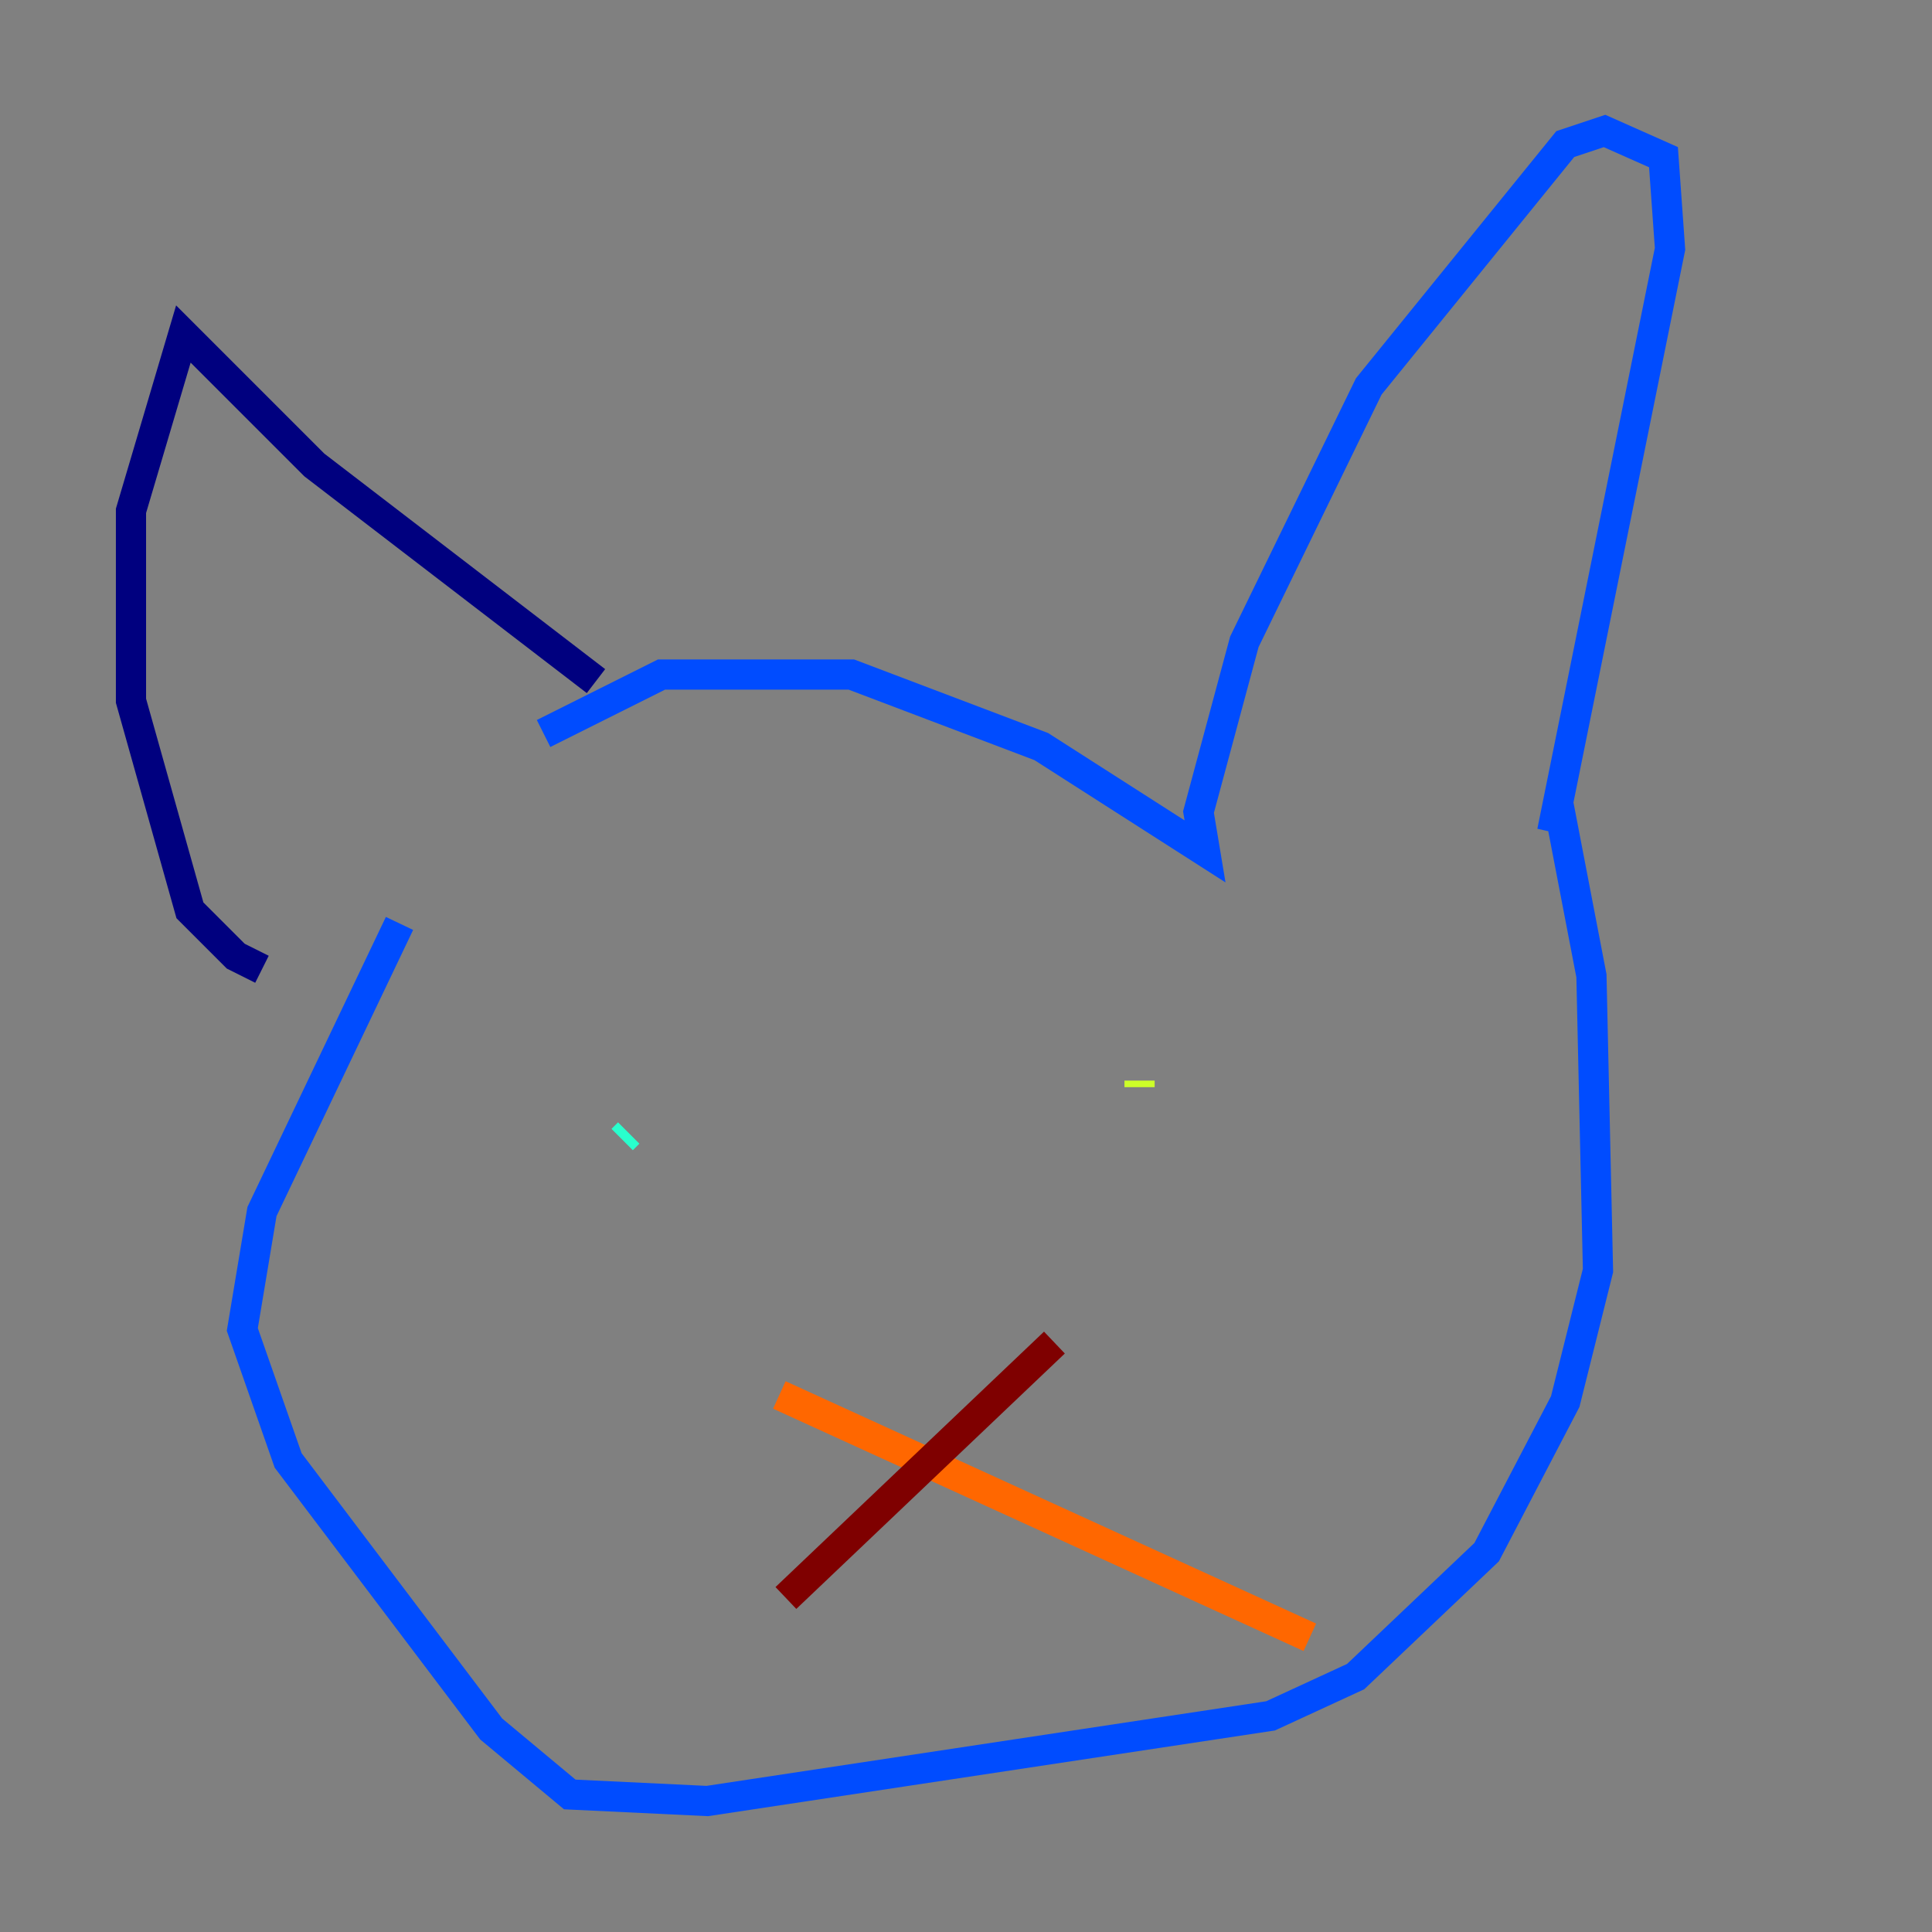 <?xml version="1.0" encoding="utf-8" ?>
<svg baseProfile="tiny" height="128" version="1.2" viewBox="0,0,128,128" width="128" xmlns="http://www.w3.org/2000/svg" xmlns:ev="http://www.w3.org/2001/xml-events" xmlns:xlink="http://www.w3.org/1999/xlink"><rect x="0" y="0" width="128" height="128" fill="#808080" stroke="none"/><defs /><polyline fill="none" points="39.485,45.125 20.827,30.807 12.149,22.129 8.678,33.844 8.678,46.427 12.583,60.312 15.62,63.349 17.356,64.217" stroke="#00007f" stroke-width="2" /><polyline fill="none" points="36.014,48.597 43.824,44.691 56.407,44.691 68.99,49.464 79.837,56.407 79.403,53.803 82.441,42.522 90.685,25.6 103.702,9.546 106.305,8.678 110.21,10.414 110.644,16.488 102.834,55.105 103.268,53.37 105.437,64.651 105.871,84.176 103.702,92.854 98.495,102.834 89.817,111.078 84.176,113.681 46.861,119.322 37.749,118.888 32.542,114.549 19.091,96.759 16.054,88.081 17.356,80.271 26.468,61.18" stroke="#004cff" stroke-width="2" /><polyline fill="none" points="41.22,75.498 41.654,75.064" stroke="#29ffcd" stroke-width="2" /><polyline fill="none" points="75.498,72.027 75.498,71.593" stroke="#cdff29" stroke-width="2" /><polyline fill="none" points="51.634,92.42 86.78,108.475" stroke="#ff6700" stroke-width="2" /><polyline fill="none" points="69.858,88.949 52.068,105.871" stroke="#7f0000" stroke-width="2" /></svg>